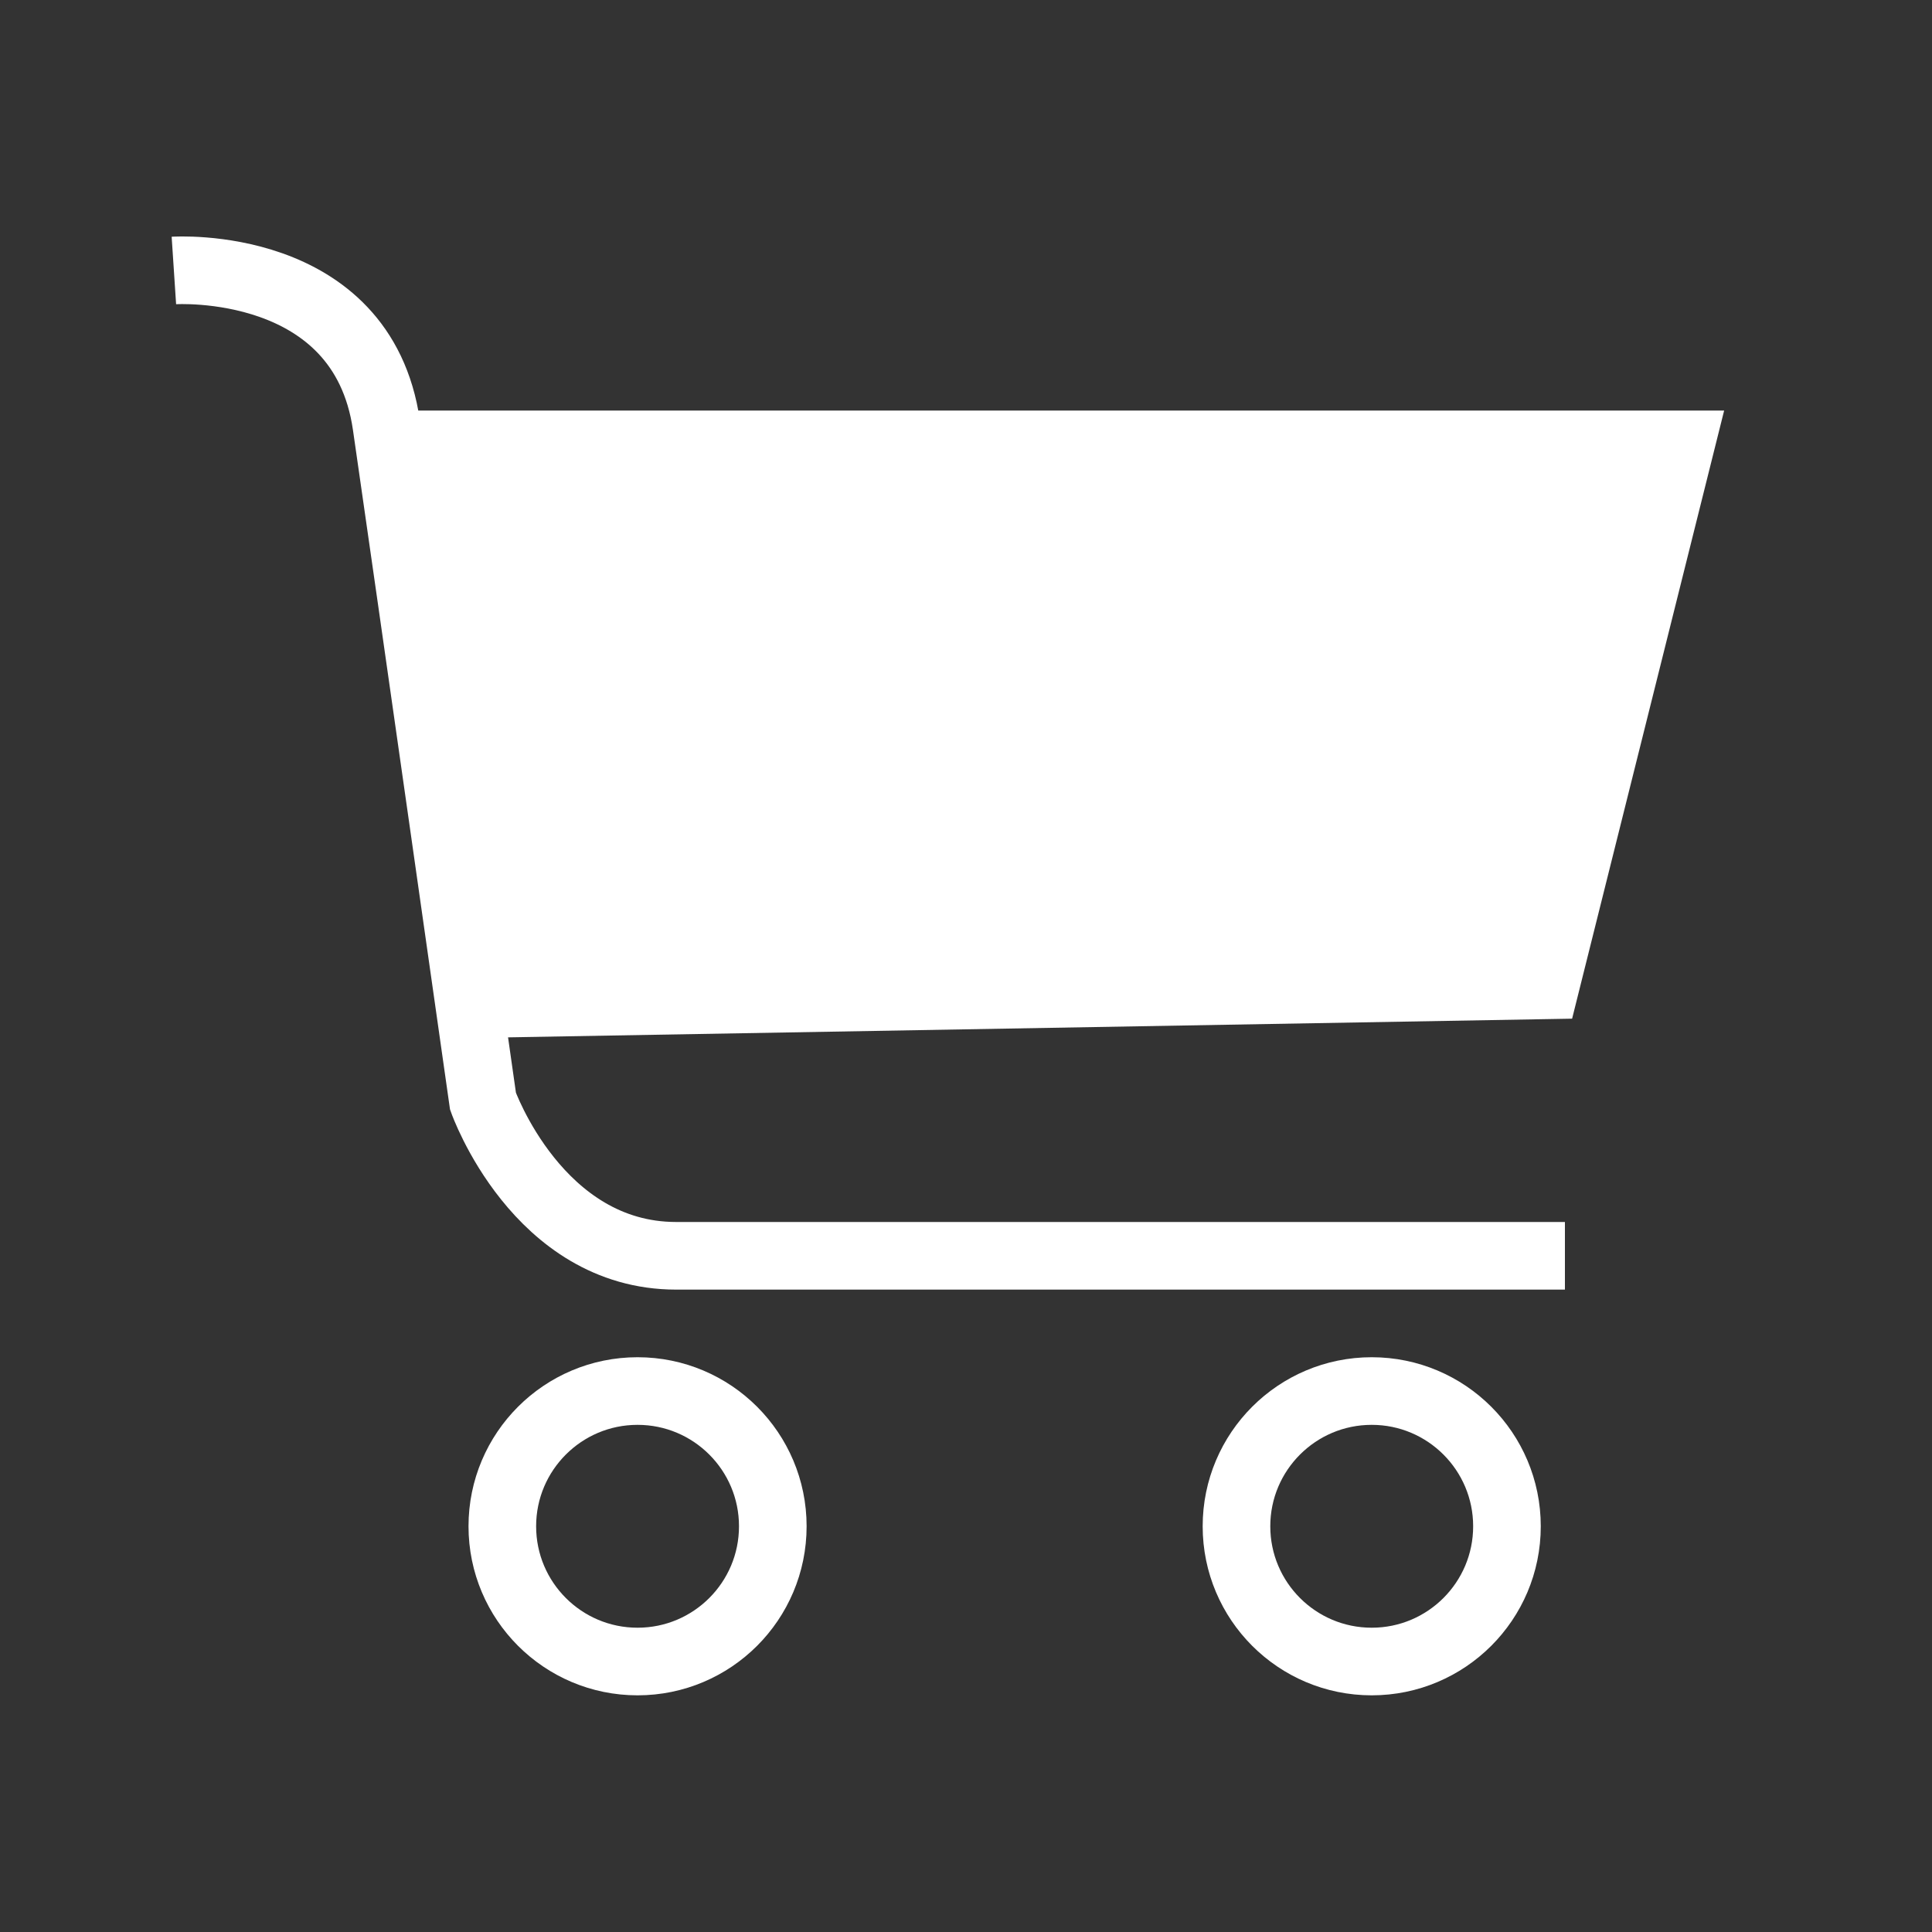 <svg xmlns="http://www.w3.org/2000/svg" width="100" height="100" viewBox="0 0 100 100">
  <rect x="0" y="0" width="100" height="100" fill="#333333" stroke="none"/>
  <defs>
    <style>
      .cls-1, .cls-3 {
        fill: none;
      }

      .cls-1, .cls-2, .cls-3 {
        stroke: #fff;
        stroke-width: 3.5px;
      }

      .cls-1, .cls-2 {
        fill-rule: evenodd;
      }

      .cls-2 {
        fill: #fff;
      }
    </style>
  </defs>
  <path id="Forma_1" data-name="Forma 1" class="cls-1" d="M9,14s9.748-.643,11,8,5,35,5,35,2.825,8,10,8H81"/>
  <path id="Forma_2" data-name="Forma 2" class="cls-2" d="M19,23H87L80,51,23,52"/>
  <circle id="Elipse_1" data-name="Elipse 1" class="cls-3" cx="33" cy="79" r="7"/>
  <circle id="Elipse_1_copiar" data-name="Elipse 1 copiar" class="cls-3" cx="71" cy="79" r="7"/>
</svg>
